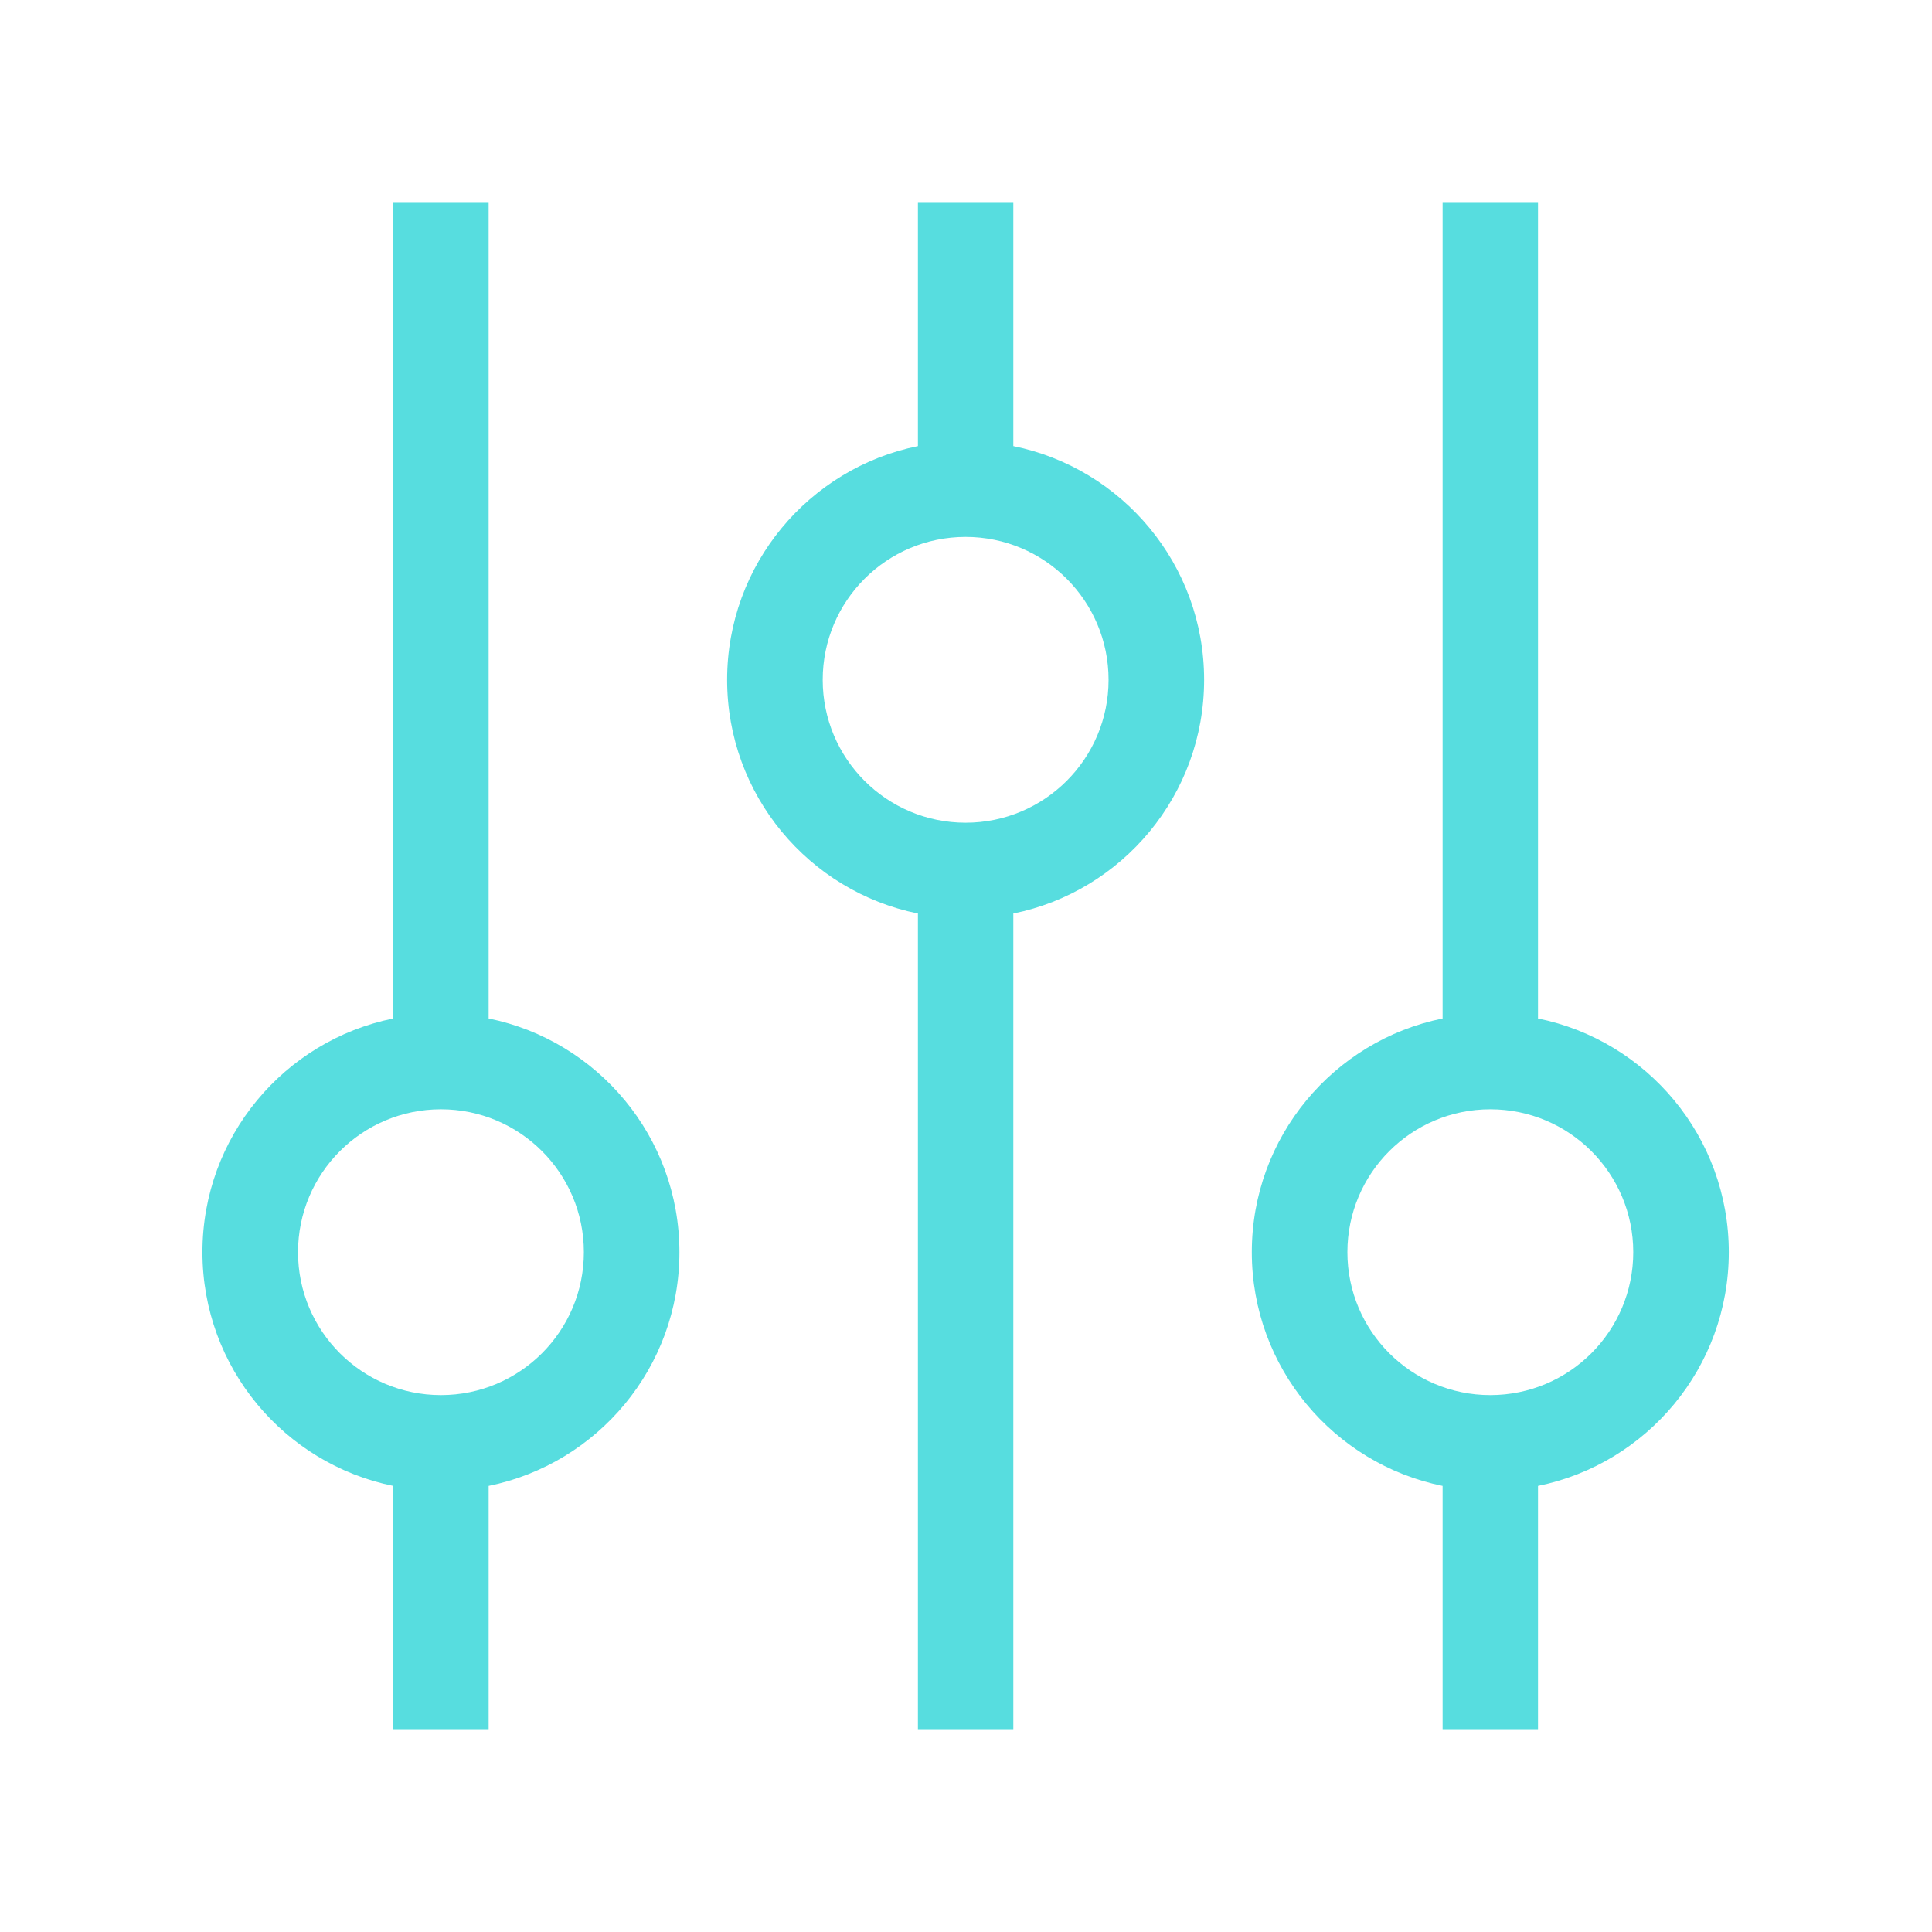 <?xml version="1.0" encoding="utf-8"?>
<!-- Generator: Adobe Illustrator 16.0.0, SVG Export Plug-In . SVG Version: 6.00 Build 0)  -->
<!DOCTYPE svg PUBLIC "-//W3C//DTD SVG 1.1//EN" "http://www.w3.org/Graphics/SVG/1.1/DTD/svg11.dtd">
<svg version="1.1" id="图层_1" xmlns="http://www.w3.org/2000/svg" xmlns:xlink="http://www.w3.org/1999/xlink" x="0px" y="0px"
	 width="1024px" height="1024px" viewBox="0 0 1024 1024" enable-background="new 0 0 1024 1024" xml:space="preserve">
<g>
	<path fill="#57DDDF" d="M258.987,539.812V107.5h-50.563v432.312C150.728,551.523,107.3,602.527,107.3,663.688
		c0,61.146,43.427,112.152,101.125,123.871V916.5h50.563V787.559c57.697-11.719,101.125-62.726,101.125-123.871
		C360.112,602.527,316.684,551.523,258.987,539.812z M233.706,739.433c-41.831,0-75.745-33.906-75.745-75.745
		s33.914-75.745,75.745-75.745c41.839,0,75.753,33.906,75.753,75.745S275.545,739.433,233.706,739.433z"/>
	<path fill="#57DDDF" d="M815.175,539.813V107.5h-50.563v432.313c-57.692,11.712-101.125,62.716-101.125,123.875
		c0,61.146,43.436,112.152,101.125,123.871V916.5h50.563V787.559C872.864,775.84,916.3,724.833,916.3,663.688
		C916.3,602.528,872.866,551.524,815.175,539.813z M789.894,739.433c-41.823,0-75.745-33.906-75.745-75.745
		s33.922-75.745,75.745-75.745c41.839,0,75.762,33.906,75.762,75.745S831.732,739.433,789.894,739.433z"/>
	<path fill="#57DDDF" d="M537.081,236.441V107.5h-50.563v128.941c-57.698,11.719-101.125,62.726-101.125,123.872
		s43.427,112.153,101.125,123.872V916.5h50.563V484.184c57.689-11.719,101.125-62.726,101.125-123.872
		S594.771,248.16,537.081,236.441z M511.8,436.058c-41.831,0-75.745-33.906-75.745-75.745s33.914-75.745,75.745-75.745
		c41.839,0,75.762,33.906,75.762,75.745S553.639,436.058,511.8,436.058z"/>
</g>
</svg>

